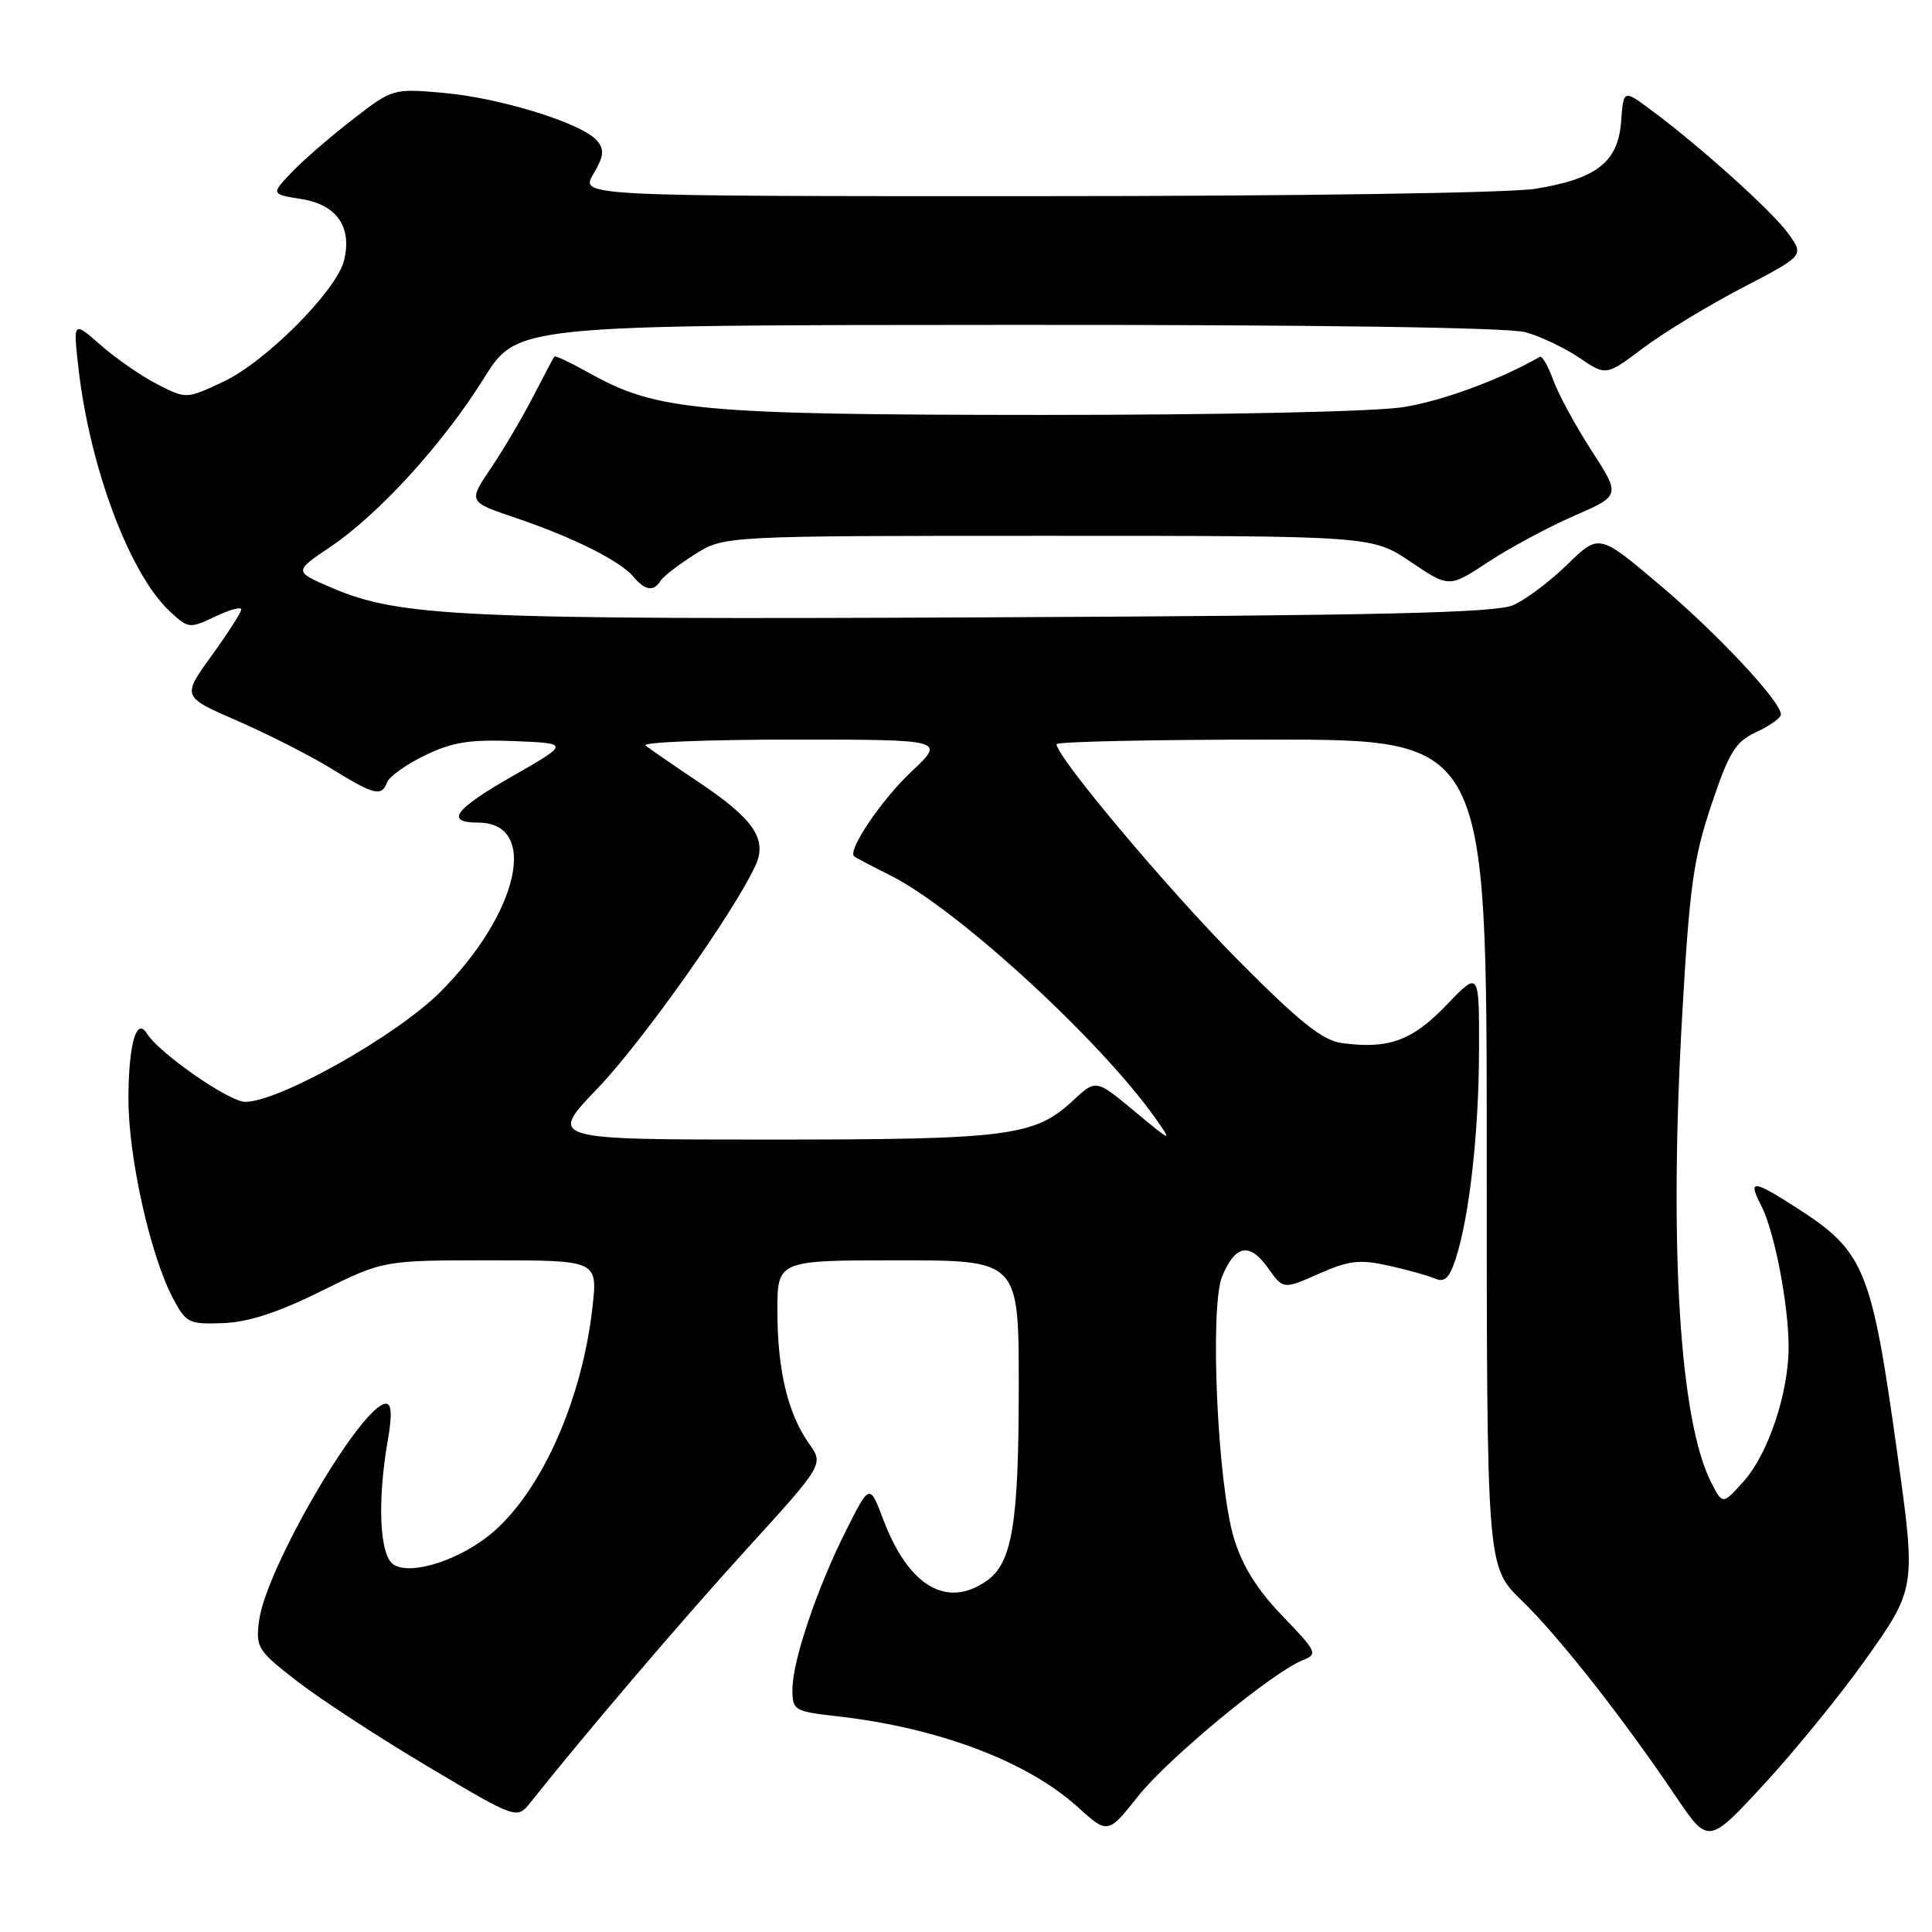 <?xml version="1.0" encoding="UTF-8" standalone="no"?>
<!DOCTYPE svg PUBLIC "-//W3C//DTD SVG 1.1//EN" "http://www.w3.org/Graphics/SVG/1.1/DTD/svg11.dtd" >
<svg xmlns="http://www.w3.org/2000/svg" xmlns:xlink="http://www.w3.org/1999/xlink" version="1.1" viewBox="0 0 256 256">
 <g >
 <path fill="currentColor"
d=" M 247.03 220.12 C 253.88 210.51 253.89 210.45 251.43 192.78 C 247.98 167.98 247.10 165.84 237.97 159.98 C 232.23 156.30 231.57 156.27 233.38 159.77 C 235.12 163.14 237.00 172.86 237.00 178.50 C 237.00 184.56 234.30 192.63 231.08 196.24 C 228.26 199.40 228.26 199.40 226.75 196.45 C 222.57 188.27 221.14 165.41 222.89 134.67 C 223.86 117.57 224.39 113.72 226.76 106.67 C 229.13 99.60 229.94 98.30 232.73 97.00 C 234.50 96.17 235.97 95.13 235.98 94.68 C 236.02 92.99 227.56 83.94 219.85 77.44 C 211.88 70.71 211.88 70.71 207.69 74.79 C 205.38 77.04 202.15 79.47 200.50 80.19 C 198.16 81.21 182.98 81.56 131.00 81.80 C 61.30 82.13 52.94 81.75 43.95 77.88 C 38.93 75.73 38.93 75.73 43.75 72.48 C 50.19 68.15 58.73 58.77 64.11 50.14 C 68.50 43.08 68.50 43.08 133.50 43.05 C 174.25 43.02 199.85 43.39 202.13 44.02 C 204.13 44.57 207.35 46.10 209.29 47.42 C 212.81 49.81 212.81 49.81 217.75 46.10 C 220.47 44.06 226.37 40.47 230.87 38.13 C 239.05 33.87 239.05 33.87 237.00 31.00 C 234.92 28.08 225.47 19.56 218.81 14.60 C 215.12 11.86 215.12 11.86 214.81 16.08 C 214.41 21.46 211.60 23.68 203.49 25.01 C 200.05 25.57 171.88 25.99 137.19 25.99 C 76.89 26.00 76.89 26.00 78.62 23.07 C 80.02 20.70 80.11 19.84 79.11 18.64 C 77.23 16.37 66.32 12.97 58.78 12.31 C 52.09 11.72 52.03 11.73 46.78 15.79 C 43.87 18.03 40.24 21.18 38.69 22.79 C 35.89 25.73 35.89 25.73 39.97 26.38 C 44.64 27.13 46.69 30.10 45.58 34.54 C 44.57 38.54 35.18 47.97 29.59 50.58 C 24.68 52.88 24.68 52.88 20.87 50.93 C 18.77 49.86 15.40 47.53 13.37 45.75 C 9.69 42.52 9.69 42.52 10.39 48.72 C 11.88 61.90 17.15 75.98 22.46 80.97 C 24.95 83.30 25.10 83.32 28.51 81.70 C 30.43 80.78 31.99 80.36 31.97 80.77 C 31.95 81.17 30.17 83.93 28.02 86.91 C 24.11 92.32 24.11 92.32 31.45 95.51 C 35.49 97.27 41.10 100.12 43.91 101.85 C 49.64 105.38 50.56 105.60 51.31 103.63 C 51.60 102.87 53.86 101.28 56.33 100.08 C 59.94 98.33 62.25 97.97 68.16 98.20 C 75.50 98.50 75.50 98.50 67.79 102.91 C 60.21 107.24 58.93 109.00 63.36 109.00 C 71.47 109.00 68.78 121.00 58.32 131.46 C 52.53 137.25 36.99 146.00 32.49 146.00 C 30.35 146.00 21.08 139.55 19.46 136.94 C 18.08 134.70 17.03 138.40 17.02 145.59 C 17.00 153.26 19.90 166.29 22.89 171.97 C 24.65 175.31 25.00 175.49 29.56 175.32 C 32.91 175.20 36.85 173.91 42.59 171.07 C 50.80 167.00 50.80 167.00 65.00 167.00 C 79.20 167.00 79.20 167.00 78.50 173.25 C 77.14 185.35 71.91 197.24 65.45 202.91 C 61.24 206.61 54.53 208.83 52.16 207.32 C 50.29 206.14 49.96 198.96 51.40 190.75 C 51.97 187.50 51.89 186.00 51.15 186.00 C 47.97 186.00 35.22 207.80 34.33 214.75 C 33.87 218.32 34.12 218.71 39.45 222.83 C 42.53 225.21 50.32 230.29 56.77 234.12 C 68.50 241.09 68.50 241.09 70.32 238.80 C 77.69 229.53 90.32 214.73 98.93 205.27 C 109.16 194.03 109.16 194.03 107.19 191.27 C 104.40 187.33 103.01 181.54 103.01 173.75 C 103.00 167.00 103.00 167.00 119.00 167.00 C 135.00 167.00 135.00 167.00 134.99 183.75 C 134.99 201.87 134.12 207.10 130.74 209.47 C 125.46 213.17 120.40 210.19 117.07 201.43 C 115.24 196.59 115.24 196.59 112.18 202.65 C 108.31 210.31 105.00 220.08 105.00 223.84 C 105.00 226.64 105.20 226.76 110.97 227.42 C 124.30 228.93 136.08 233.37 142.77 239.41 C 146.79 243.05 146.79 243.05 150.82 237.99 C 154.84 232.94 168.59 221.59 172.63 219.98 C 174.65 219.18 174.51 218.88 169.94 214.13 C 166.58 210.65 164.62 207.51 163.50 203.81 C 161.32 196.64 160.27 173.19 161.94 169.13 C 163.68 164.95 165.57 164.59 167.99 167.98 C 170.04 170.87 170.04 170.87 174.75 168.78 C 178.74 167.02 180.16 166.85 183.98 167.70 C 186.47 168.25 189.24 169.03 190.15 169.42 C 191.41 169.97 192.05 169.36 192.88 166.82 C 194.71 161.21 195.96 150.01 195.98 139.07 C 196.00 128.64 196.00 128.64 191.65 133.19 C 187.11 137.92 183.95 139.06 177.75 138.20 C 175.22 137.85 172.15 135.39 163.96 127.13 C 154.69 117.78 140.00 100.29 140.00 98.61 C 140.00 98.27 152.82 98.00 168.50 98.00 C 197.00 98.00 197.00 98.00 197.00 152.79 C 197.00 207.58 197.00 207.58 201.60 212.04 C 206.55 216.83 214.98 227.55 222.00 237.96 C 226.36 244.41 226.36 244.41 233.71 236.46 C 237.75 232.08 243.75 224.73 247.03 220.12 Z  M 87.53 76.96 C 87.88 76.39 89.92 74.81 92.06 73.46 C 95.96 71.00 95.96 71.00 138.88 71.00 C 181.80 71.00 181.80 71.00 186.91 74.44 C 192.02 77.88 192.02 77.88 197.19 74.47 C 200.03 72.59 205.15 69.85 208.55 68.36 C 214.74 65.67 214.74 65.67 210.89 59.71 C 208.77 56.43 206.49 52.23 205.81 50.36 C 205.14 48.50 204.34 47.11 204.04 47.28 C 198.83 50.28 191.16 53.11 186.00 53.94 C 182.23 54.55 162.09 54.98 138.00 54.98 C 92.92 54.96 87.04 54.43 78.25 49.52 C 75.75 48.12 73.59 47.09 73.47 47.24 C 73.34 47.38 72.09 49.75 70.67 52.50 C 69.26 55.25 66.74 59.52 65.07 62.00 C 62.03 66.49 62.03 66.49 68.26 68.60 C 75.88 71.17 82.19 74.32 83.94 76.43 C 85.46 78.25 86.62 78.43 87.53 76.96 Z  M 79.15 144.25 C 85.10 138.05 97.29 120.84 100.11 114.67 C 101.71 111.16 99.86 108.49 92.35 103.48 C 89.13 101.33 86.07 99.22 85.55 98.78 C 85.03 98.35 93.75 98.00 104.94 98.00 C 125.28 98.00 125.28 98.00 120.76 102.25 C 116.79 105.99 112.27 112.68 113.18 113.47 C 113.35 113.63 115.53 114.77 118.00 116.01 C 126.83 120.43 145.82 137.85 153.14 148.23 C 155.37 151.40 155.29 151.37 150.33 147.25 C 145.22 143.00 145.22 143.00 142.20 145.81 C 137.11 150.56 133.73 151.00 101.97 151.00 C 72.67 151.00 72.67 151.00 79.15 144.25 Z "/>
</g>
</svg>